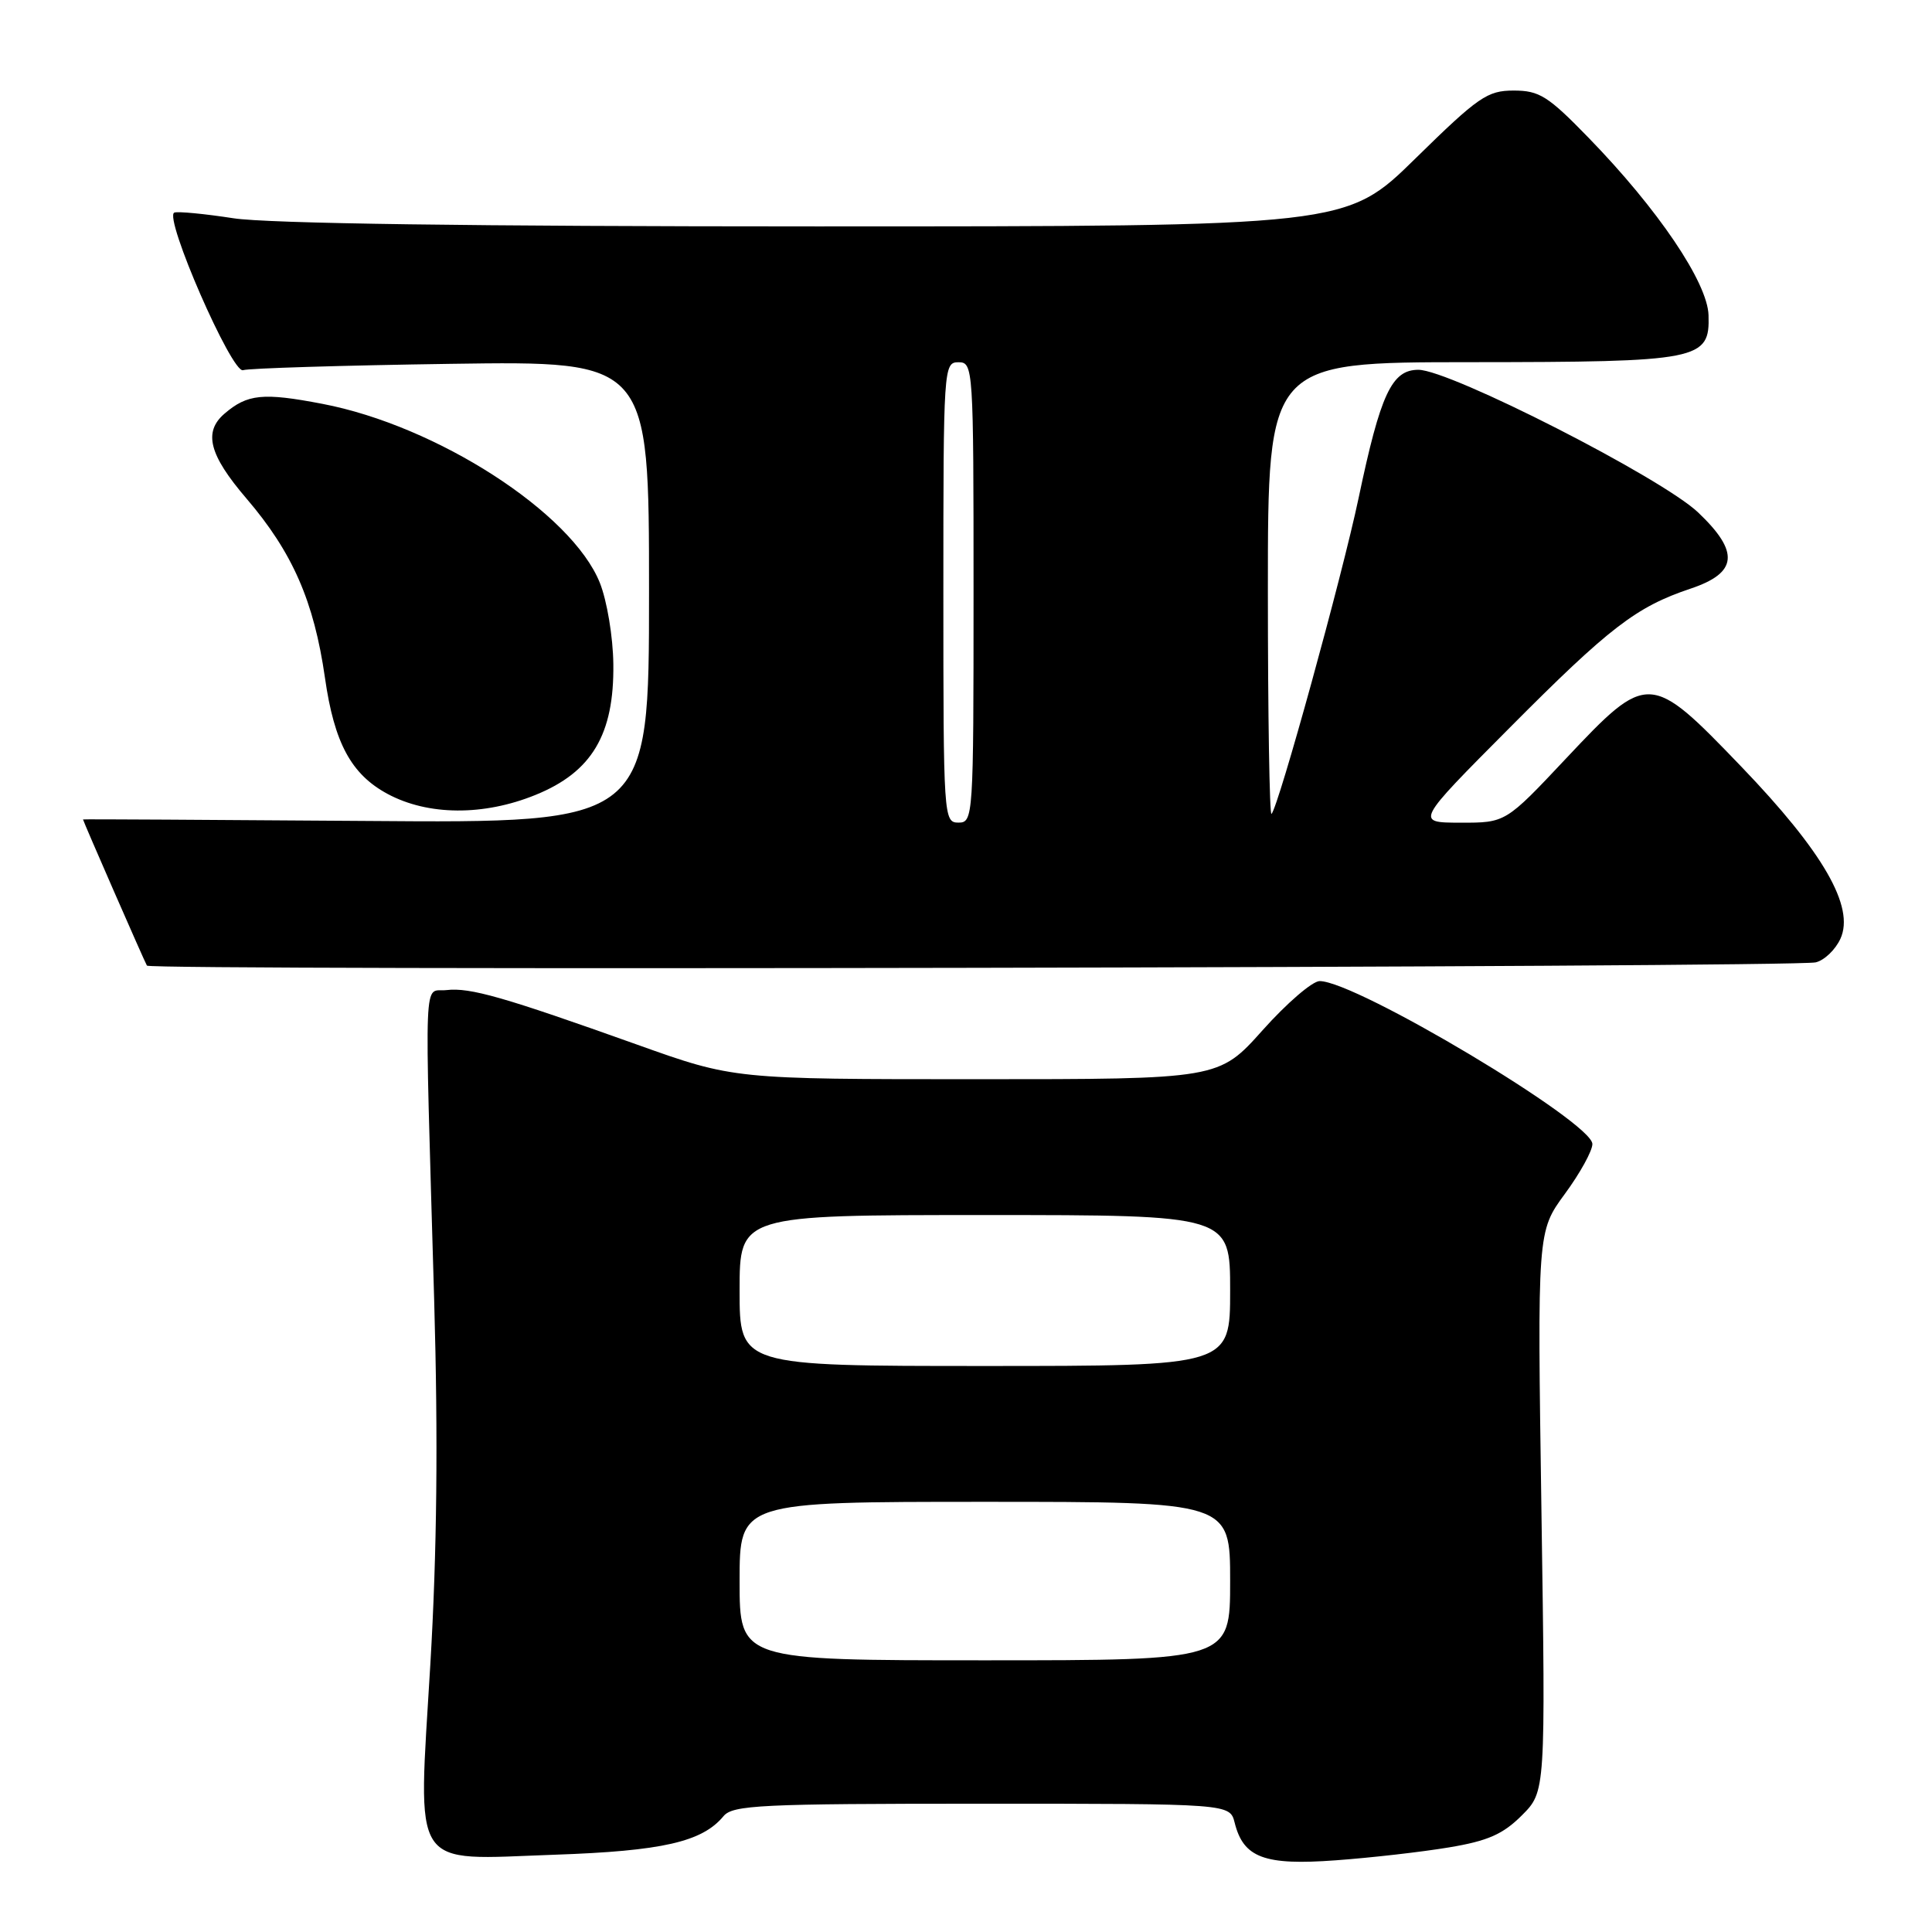 <?xml version="1.0" encoding="UTF-8" standalone="no"?>
<!DOCTYPE svg PUBLIC "-//W3C//DTD SVG 1.1//EN" "http://www.w3.org/Graphics/SVG/1.1/DTD/svg11.dtd" >
<svg xmlns="http://www.w3.org/2000/svg" xmlns:xlink="http://www.w3.org/1999/xlink" version="1.1" viewBox="0 0 256 256">
 <g >
 <path fill="currentColor"
d=" M 192.00 244.79 C 197.13 243.94 199.15 243.05 201.65 240.55 C 204.80 237.40 204.80 237.40 204.25 200.29 C 203.70 163.18 203.70 163.18 207.35 158.20 C 209.36 155.47 211.00 152.49 211.00 151.59 C 211.00 148.71 179.69 130.00 174.86 130.00 C 173.90 130.00 170.51 132.92 167.31 136.50 C 161.50 143.00 161.50 143.00 129.37 143.00 C 97.24 143.00 97.24 143.00 84.37 138.40 C 66.72 132.10 62.29 130.83 59.18 131.19 C 56.07 131.55 56.24 127.34 57.53 172.27 C 58.06 190.75 57.90 205.71 57.02 220.56 C 55.38 248.28 54.17 246.43 73.50 245.76 C 87.76 245.27 93.05 244.06 95.87 240.65 C 97.10 239.18 100.75 239.00 130.10 239.00 C 162.96 239.00 162.96 239.00 163.60 241.52 C 164.76 246.17 167.54 247.20 177.00 246.50 C 181.68 246.16 188.42 245.39 192.00 244.79 Z  M 240.58 127.52 C 241.72 127.26 243.20 125.85 243.87 124.38 C 245.79 120.17 241.58 112.87 230.71 101.56 C 218.64 89.00 218.34 88.99 207.50 100.51 C 199.50 109.02 199.50 109.02 193.52 109.01 C 187.53 109.00 187.53 109.00 200.02 96.45 C 213.26 83.13 216.81 80.41 224.00 78.00 C 230.26 75.91 230.53 73.15 225.02 67.91 C 220.20 63.32 192.12 49.00 187.94 49.00 C 184.41 49.00 182.92 52.21 180.02 66.00 C 177.84 76.35 169.41 106.92 168.48 107.85 C 168.22 108.12 168.00 94.76 168.00 78.17 C 168.00 48.00 168.00 48.00 194.75 47.99 C 225.28 47.97 226.57 47.71 226.39 41.77 C 226.26 37.43 219.70 27.72 210.49 18.25 C 205.12 12.72 203.97 12.00 200.57 12.00 C 197.08 12.00 195.89 12.82 187.55 21.00 C 178.38 30.00 178.38 30.00 108.13 30.00 C 62.83 30.00 35.41 29.62 30.93 28.92 C 27.10 28.33 23.58 27.99 23.10 28.17 C 21.64 28.72 30.74 49.56 32.21 49.05 C 32.92 48.80 45.31 48.42 59.75 48.21 C 86.00 47.83 86.00 47.83 86.00 78.45 C 86.00 109.07 86.00 109.07 48.50 108.78 C 27.87 108.63 11.00 108.53 11.00 108.58 C 11.00 108.78 19.17 127.47 19.47 127.95 C 19.88 128.62 237.64 128.20 240.58 127.52 Z  M 70.96 105.33 C 78.43 102.30 81.39 97.32 81.27 88.00 C 81.23 84.39 80.43 79.60 79.48 77.22 C 75.76 67.94 57.89 56.41 42.71 53.51 C 34.84 52.00 32.78 52.21 29.75 54.81 C 26.92 57.24 27.70 60.27 32.66 66.06 C 38.77 73.20 41.60 79.66 43.06 89.82 C 44.29 98.45 46.54 102.61 51.36 105.20 C 56.72 108.08 64.08 108.13 70.96 105.33 Z  M 98.00 209.50 C 98.00 199.00 98.00 199.00 130.50 199.00 C 163.00 199.00 163.00 199.00 163.00 209.50 C 163.00 220.00 163.00 220.00 130.50 220.00 C 98.00 220.00 98.00 220.00 98.00 209.50 Z  M 98.00 171.00 C 98.00 161.00 98.00 161.00 130.50 161.00 C 163.00 161.00 163.00 161.00 163.00 171.00 C 163.00 181.00 163.00 181.00 130.50 181.00 C 98.00 181.00 98.00 181.00 98.00 171.00 Z  M 125.00 78.50 C 125.00 48.67 125.04 48.00 127.00 48.00 C 128.96 48.00 129.00 48.67 129.00 78.50 C 129.00 108.33 128.96 109.00 127.00 109.00 C 125.04 109.00 125.00 108.33 125.00 78.50 Z "/>
</g>
</svg>